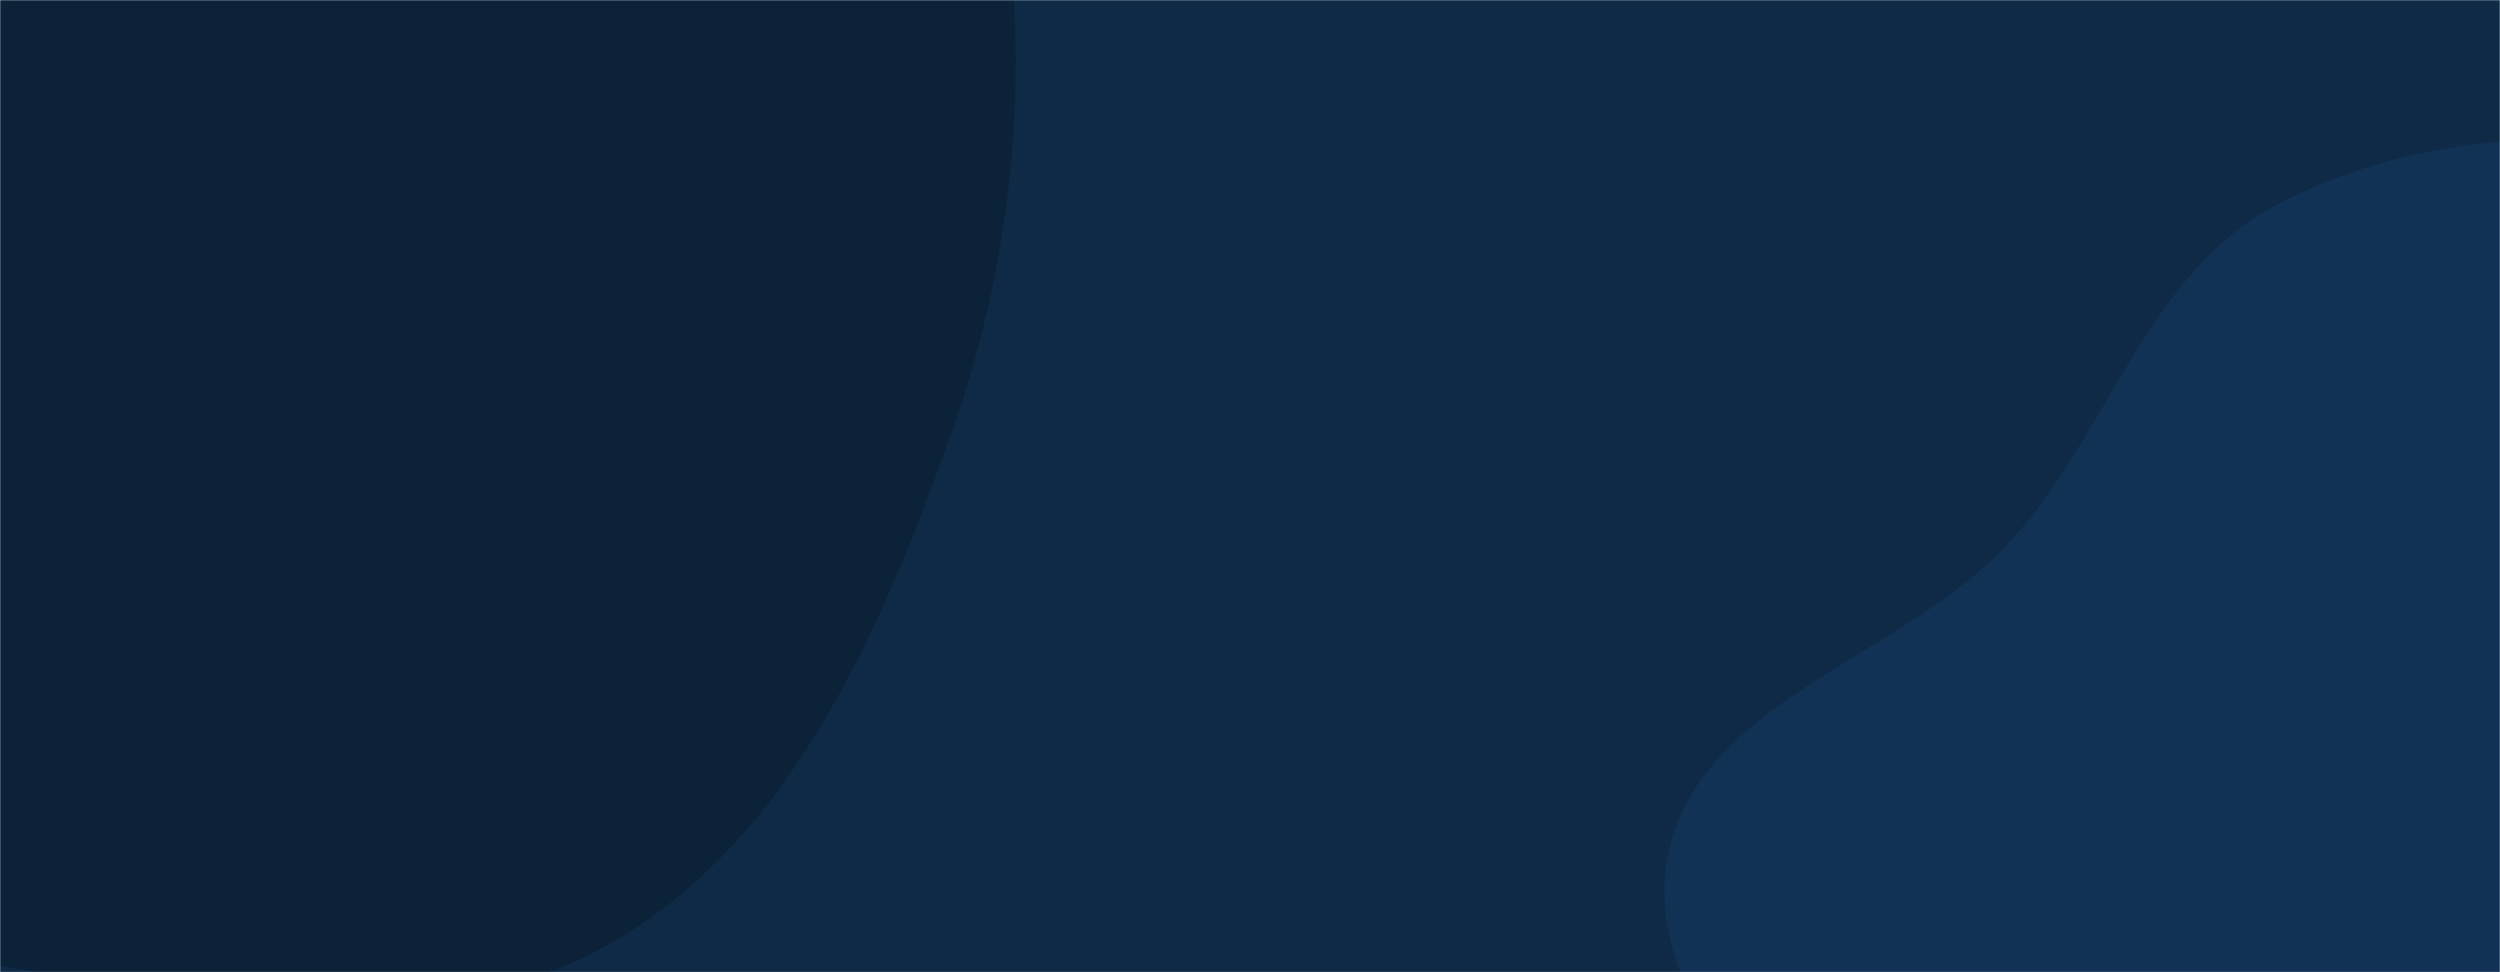 <svg xmlns="http://www.w3.org/2000/svg" version="1.1" xmlns:xlink="http://www.w3.org/1999/xlink" xmlns:svgjs="http://svgjs.com/svgjs" width="1440" height="560" preserveAspectRatio="none" viewBox="0 0 1440 560"><g mask="url(&quot;#SvgjsMask1000&quot;)" fill="none"><rect width="1440" height="560" x="0" y="0" fill="#0e2a47"></rect><path d="M0,556.048C116.779,579.406,245.866,602.432,349.844,544.368C455.174,485.549,507.195,363.769,547.771,250.158C585.952,143.253,595.036,29.012,573.727,-82.489C553.073,-190.564,513.735,-301.562,428.934,-371.673C348.428,-438.233,231.569,-417.892,131.562,-448.058C30.545,-478.529,-56.138,-556.723,-161.42,-549.747C-276.993,-542.089,-389.216,-490.142,-471.009,-408.132C-555.646,-323.271,-612.092,-208.787,-620.706,-89.244C-629.058,26.654,-583.306,140.576,-517.449,236.311C-458.007,322.721,-359.369,365.225,-270.147,420.356C-182.65,474.421,-100.855,535.875,0,556.048" fill="#0b2239"></path><path d="M1440 1078.33C1538.857 1076.038 1646.092 1060.163 1717.427 991.685 1785.901 925.953 1762.653 811.595 1805.888 727.096 1852.205 636.573 1970.054 584.048 1977.874 482.665 1985.84 379.384 1919.598 281.082 1845.905 208.282 1774.963 138.2 1676.889 104.665 1578.541 88.173 1487.982 72.987 1391.349 75.211 1310.357 118.475 1235.621 158.397 1213.918 252.071 1155.979 313.895 1094.692 379.291 979.697 403.47 961.102 491.145 942.638 578.206 1036.41 646.707 1067.727 730.012 1102.208 821.734 1082.628 937.795 1154.181 1004.743 1227.504 1073.348 1339.613 1080.657 1440 1078.33" fill="#113255"></path></g><defs><mask id="SvgjsMask1000"><rect width="1440" height="560" fill="#ffffff"></rect></mask></defs></svg>
